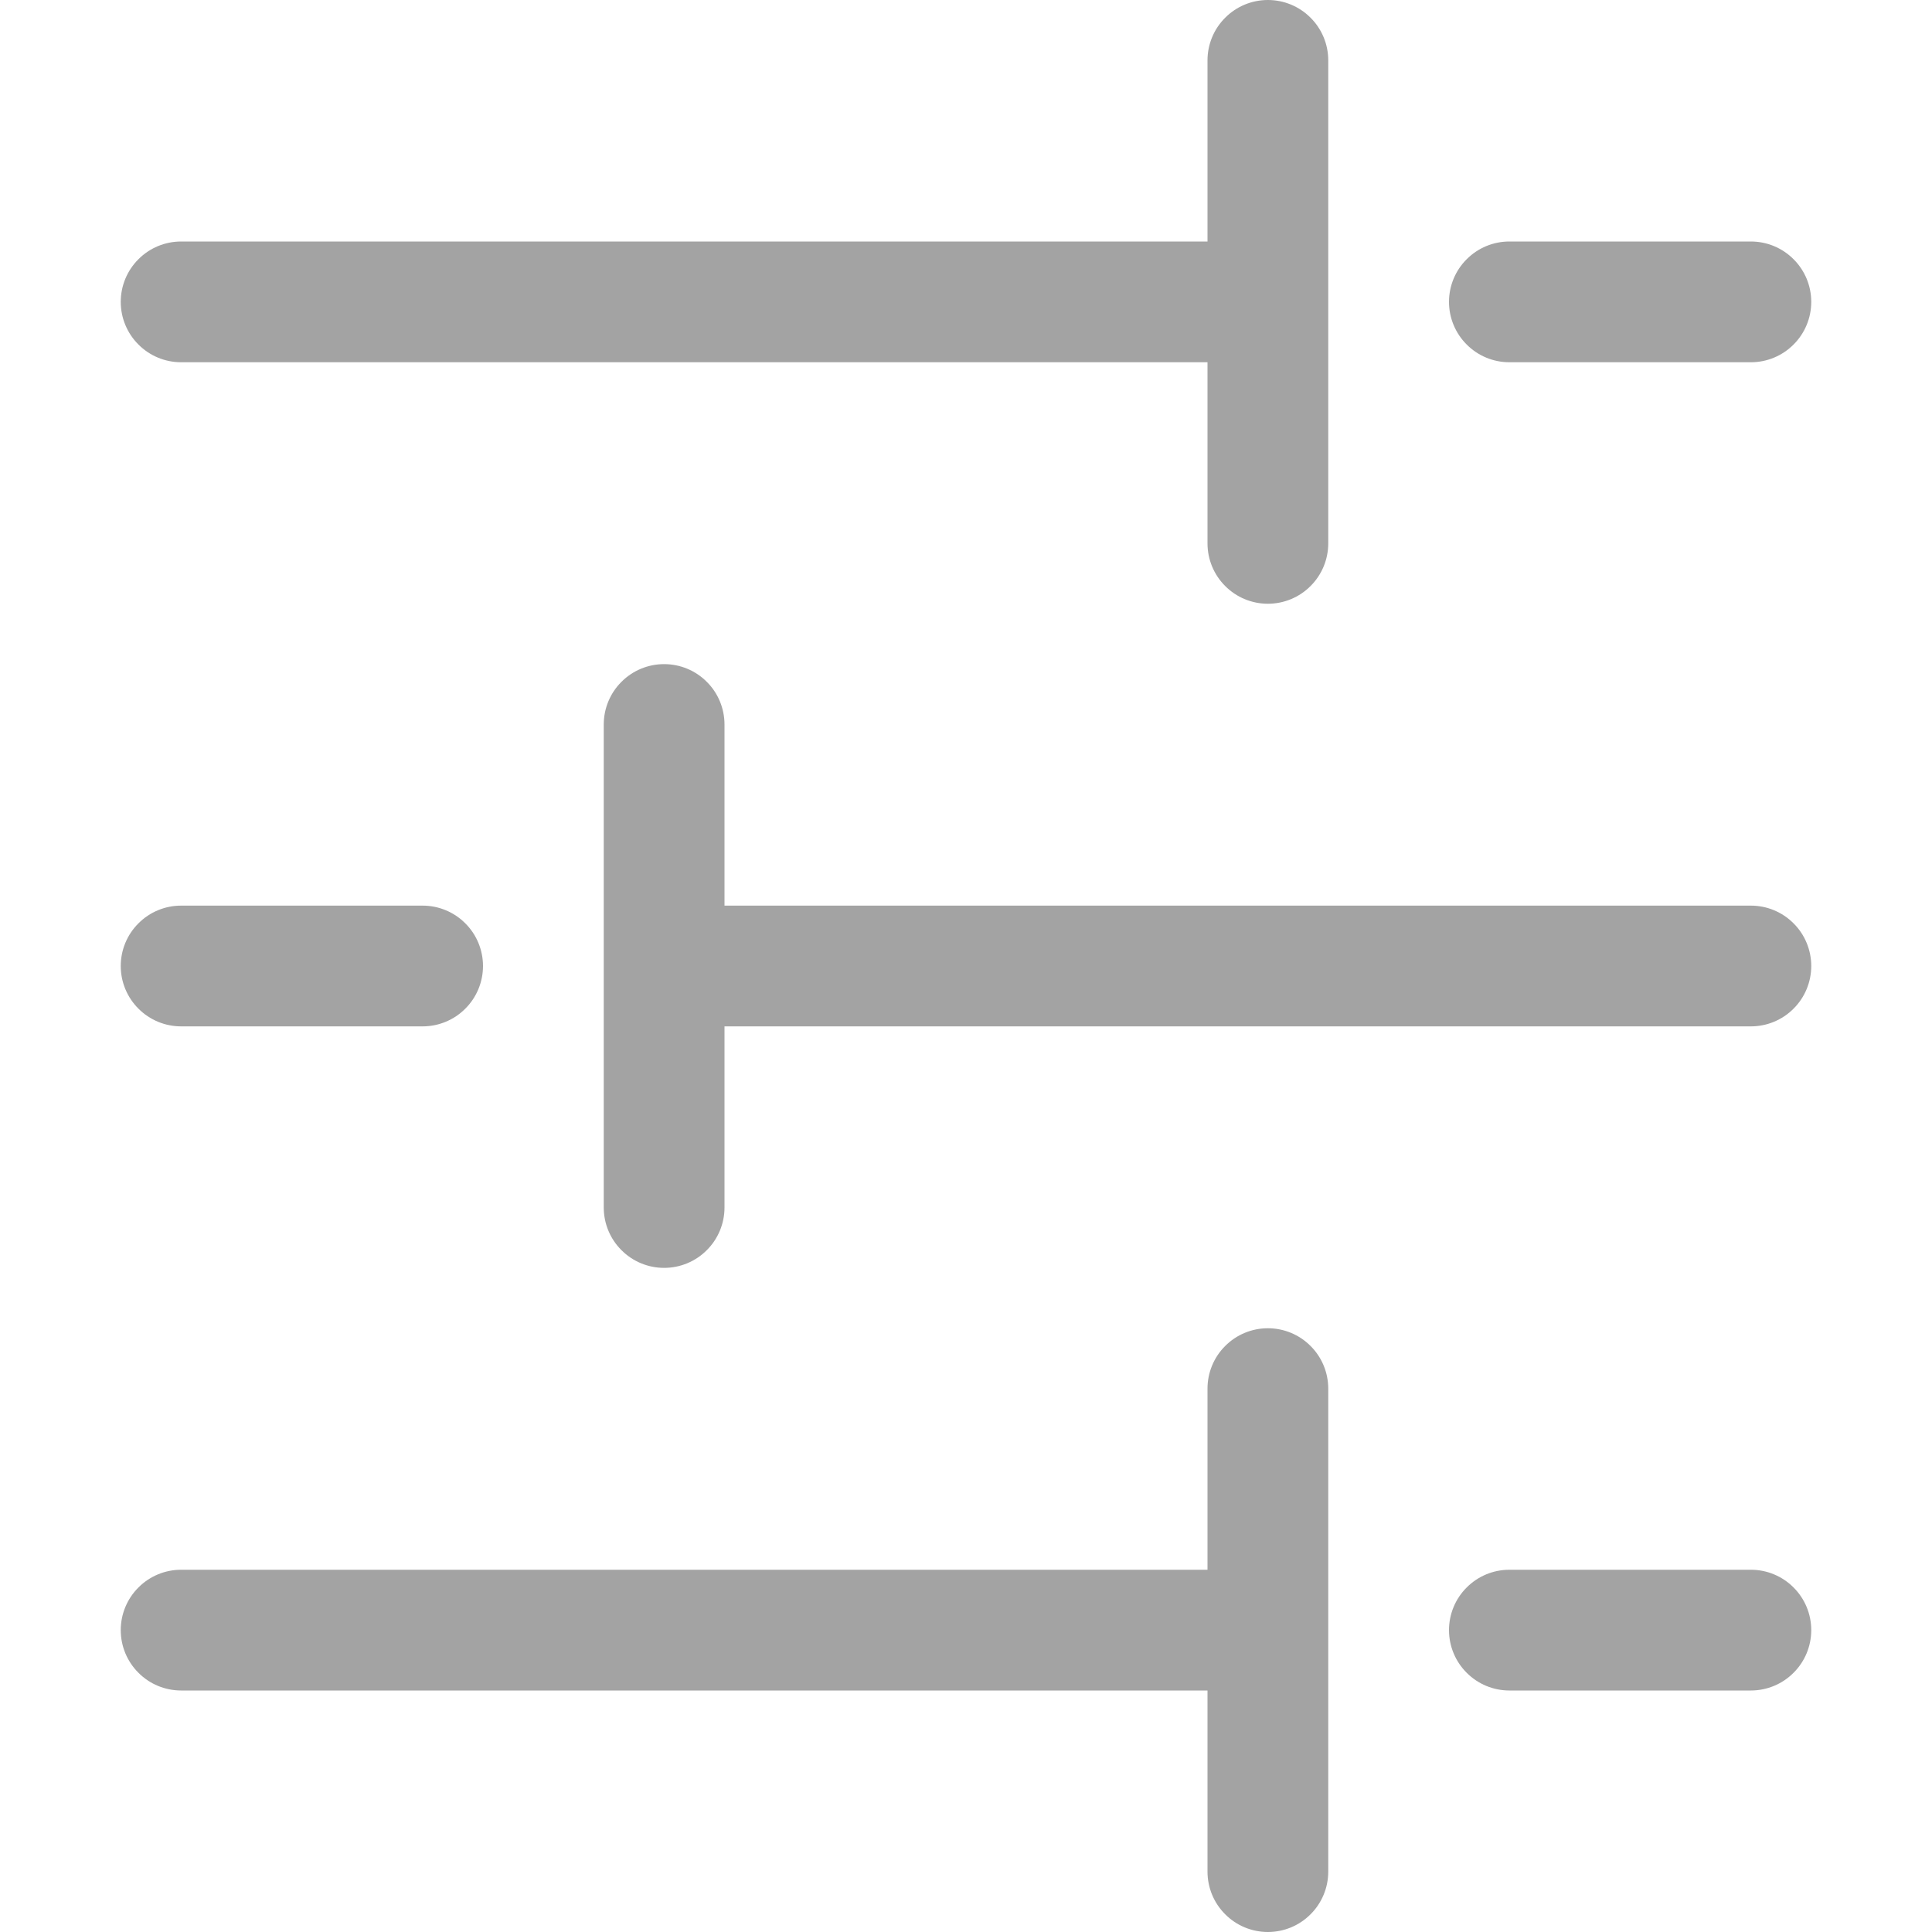 <svg width="24" height="24" viewBox="0 0 24 24" fill="none" xmlns="http://www.w3.org/2000/svg">
<g clip-path="url(#clip0_932_19360)">
<path fill-rule="evenodd" clip-rule="evenodd" d="M15.75 24C15.949 24 16.14 23.921 16.28 23.78C16.421 23.64 16.5 23.449 16.5 23.25V17.25C16.5 17.051 16.421 16.86 16.28 16.72C16.14 16.579 15.949 16.5 15.75 16.5C15.551 16.5 15.36 16.579 15.22 16.72C15.079 16.86 15 17.051 15 17.25V19.5H2.25C2.051 19.5 1.86 19.579 1.72 19.72C1.579 19.86 1.5 20.051 1.5 20.25C1.5 20.449 1.579 20.64 1.72 20.78C1.86 20.921 2.051 21 2.25 21H15V23.25C15 23.449 15.079 23.64 15.22 23.78C15.36 23.921 15.551 24 15.75 24ZM18 20.25C18 20.449 18.079 20.64 18.22 20.78C18.36 20.921 18.551 21 18.75 21H21.75C21.949 21 22.14 20.921 22.28 20.78C22.421 20.64 22.5 20.449 22.5 20.25C22.5 20.051 22.421 19.86 22.28 19.72C22.14 19.579 21.949 19.5 21.75 19.5H18.75C18.551 19.5 18.36 19.579 18.22 19.72C18.079 19.86 18 20.051 18 20.25ZM8.25 15.75C8.449 15.75 8.64 15.671 8.78 15.53C8.921 15.39 9 15.199 9 15V12.75L21.75 12.75C21.949 12.75 22.14 12.671 22.28 12.53C22.421 12.39 22.5 12.199 22.5 12C22.5 11.801 22.421 11.61 22.28 11.47C22.14 11.329 21.949 11.25 21.75 11.25L9 11.25V9C9 8.801 8.921 8.61 8.78 8.47C8.64 8.329 8.449 8.25 8.25 8.25C8.051 8.25 7.86 8.329 7.72 8.47C7.579 8.61 7.5 8.801 7.5 9V15C7.5 15.199 7.579 15.39 7.72 15.53C7.86 15.671 8.051 15.75 8.25 15.75ZM1.5 12C1.5 12.199 1.579 12.39 1.72 12.53C1.86 12.671 2.051 12.75 2.25 12.75H5.25C5.449 12.75 5.64 12.671 5.78 12.53C5.921 12.39 6 12.199 6 12C6 11.801 5.921 11.61 5.78 11.47C5.64 11.329 5.449 11.25 5.25 11.25H2.25C2.051 11.25 1.86 11.329 1.72 11.47C1.579 11.61 1.5 11.801 1.5 12ZM15.75 7.5C15.949 7.5 16.14 7.421 16.28 7.28C16.421 7.14 16.5 6.949 16.5 6.75V0.75C16.5 0.551 16.421 0.36 16.28 0.22C16.14 0.079 15.949 0 15.75 0C15.551 0 15.36 0.079 15.22 0.22C15.079 0.36 15 0.551 15 0.75V3H2.25C2.051 3 1.86 3.079 1.72 3.22C1.579 3.36 1.5 3.551 1.5 3.75C1.5 3.949 1.579 4.14 1.72 4.28C1.86 4.421 2.051 4.5 2.25 4.5H15V6.75C15 6.949 15.079 7.14 15.22 7.28C15.36 7.421 15.551 7.5 15.75 7.5ZM18 3.75C18 3.949 18.079 4.14 18.22 4.28C18.36 4.421 18.551 4.5 18.75 4.5H21.75C21.949 4.5 22.14 4.421 22.28 4.28C22.421 4.14 22.5 3.949 22.5 3.75C22.5 3.551 22.421 3.36 22.28 3.22C22.14 3.079 21.949 3 21.75 3H18.75C18.551 3 18.36 3.079 18.22 3.22C18.079 3.36 18 3.551 18 3.75Z" fill="#A3A3A3"/>
</g>
<defs>
<clipPath id="clip0_932_19360">
<rect width="24" height="24" fill="white" transform="matrix(0 -1 1 0 0 24)"/>
</clipPath>
</defs>
</svg>
